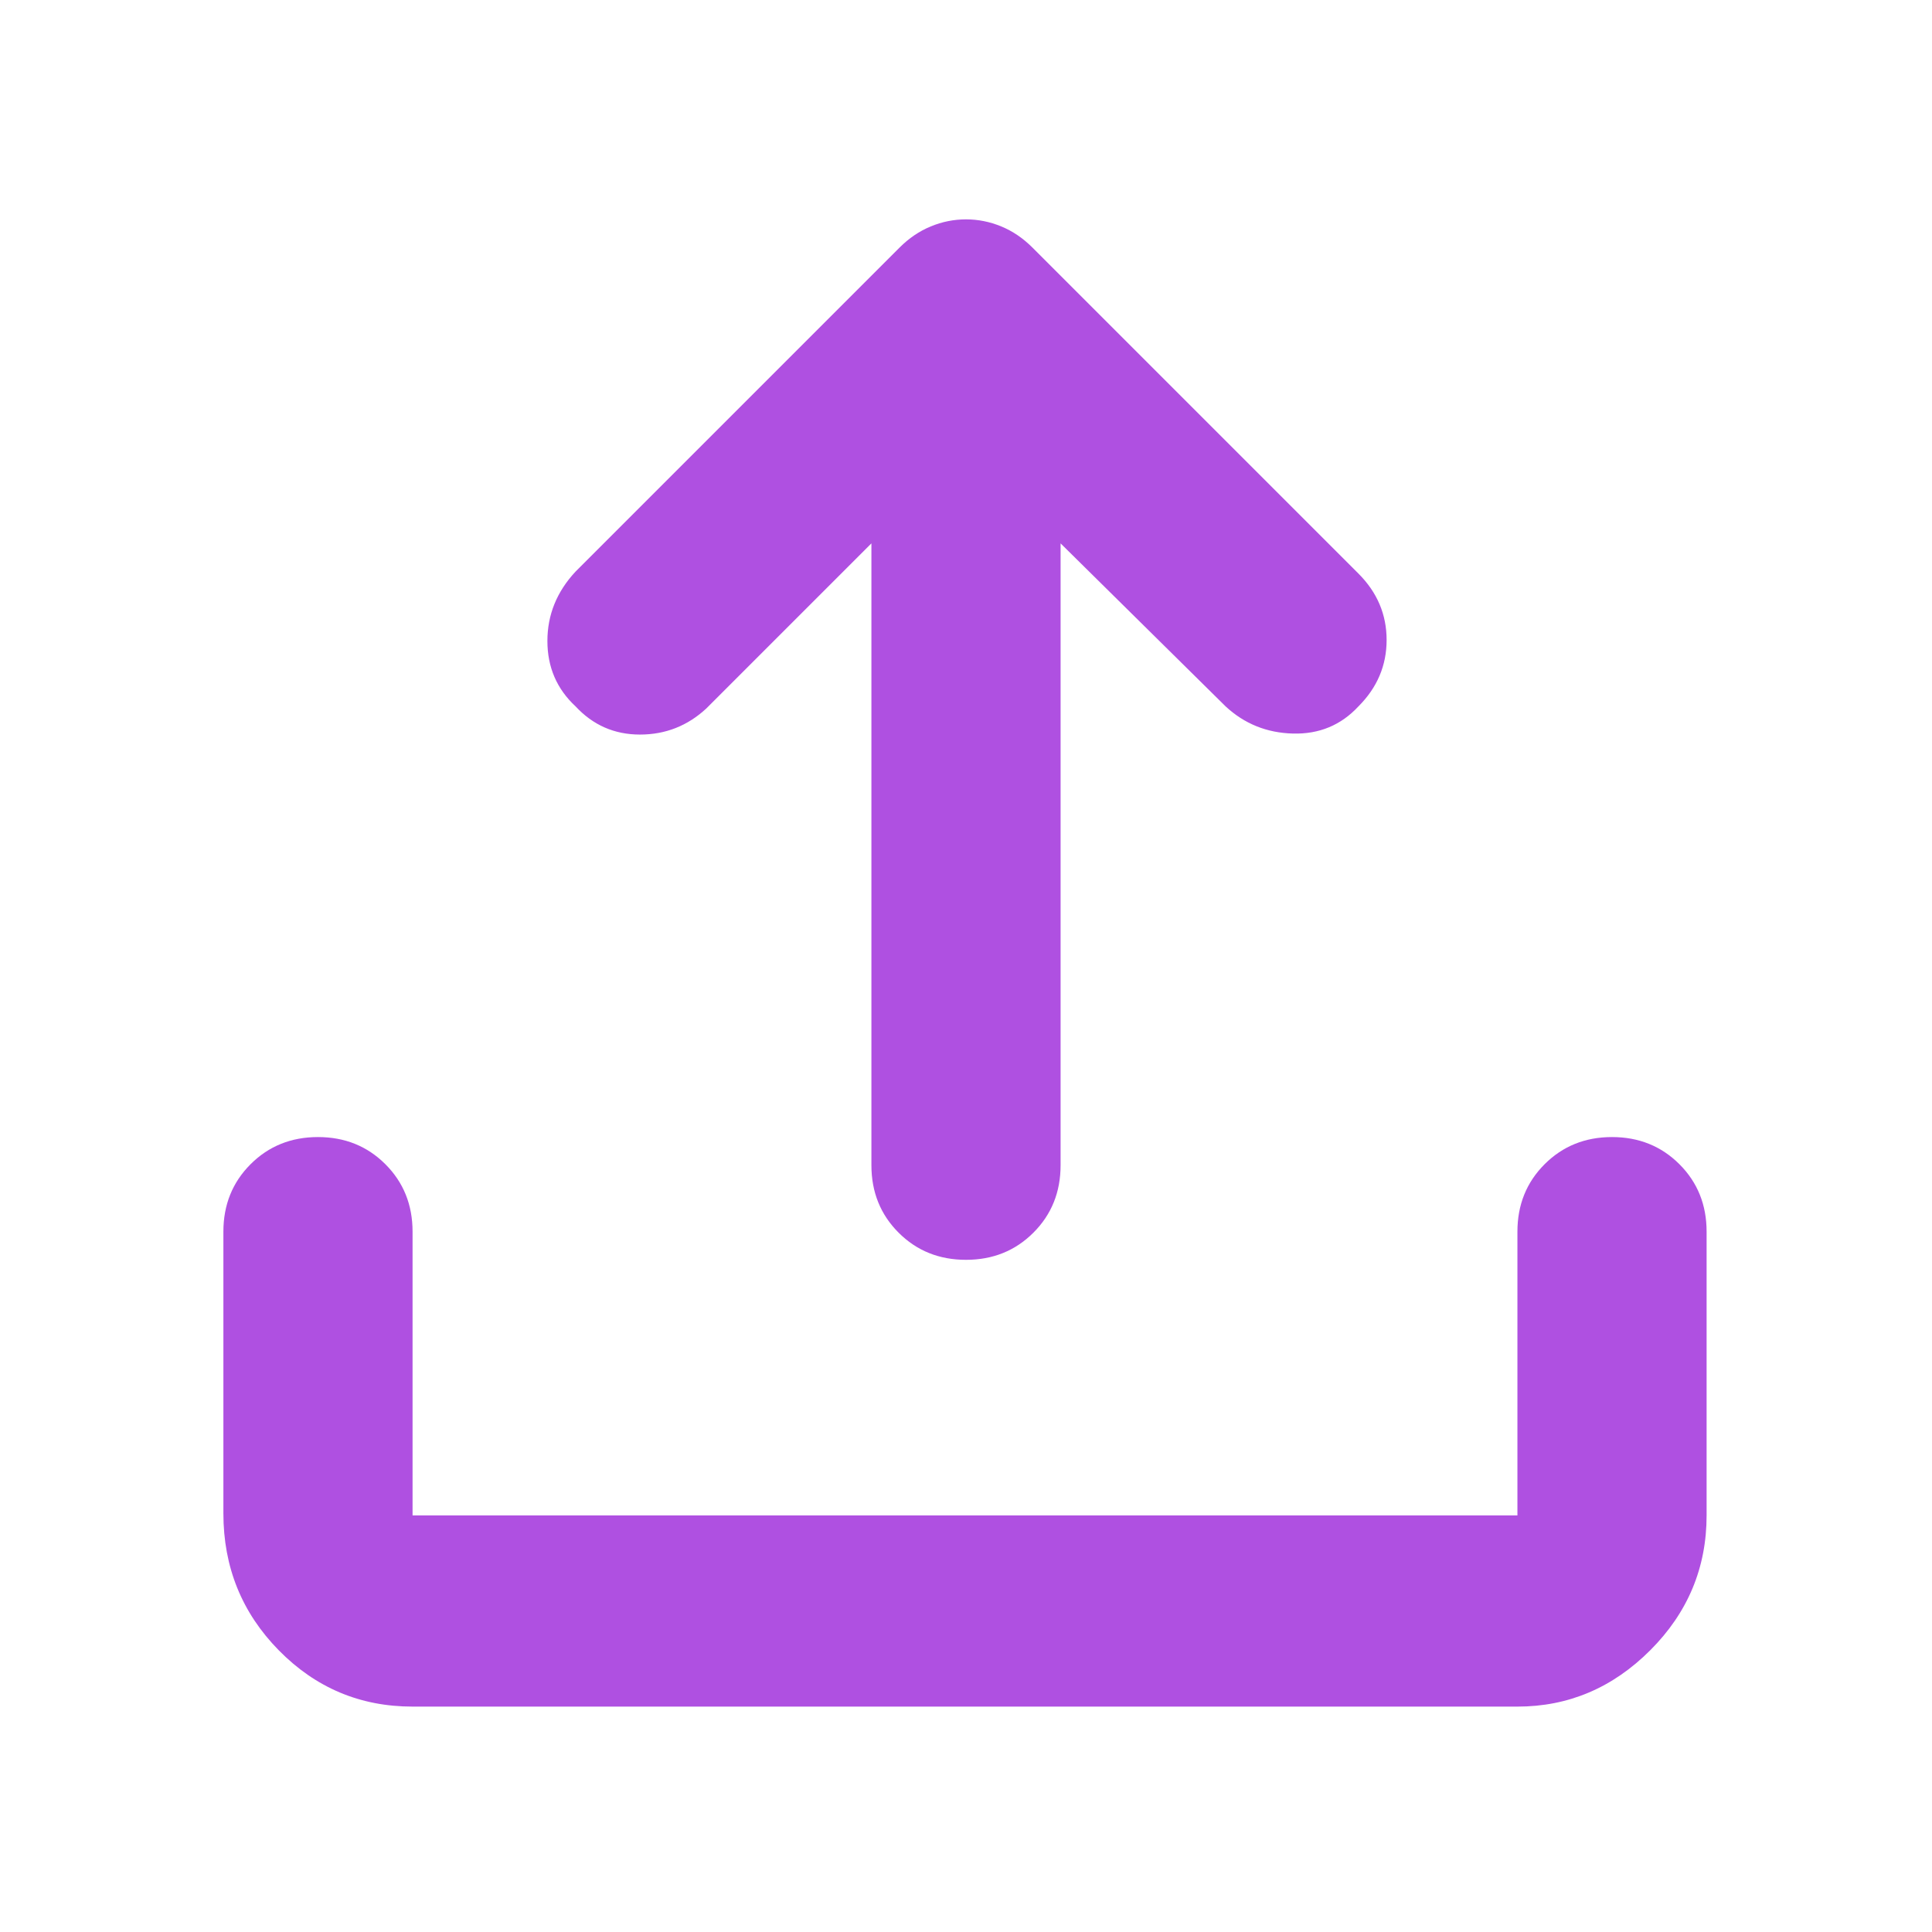 <svg xmlns="http://www.w3.org/2000/svg" height="48" width="48"><path fill="rgb(175, 80, 225)" d="M24 31.3q-1 0-1.675-.675t-.675-1.675V13.5l-4.1 4.1q-.7.65-1.65.65t-1.6-.7q-.7-.65-.7-1.625t.7-1.725l8.05-8.05q.35-.35.775-.525.425-.175.875-.175t.875.175q.425.175.775.525l8.1 8.1q.7.7.7 1.65t-.7 1.65q-.65.7-1.625.675-.975-.025-1.675-.675l-4.1-4.05v15.45q0 1-.675 1.675T24 31.3ZM10.25 42.4q-1.95 0-3.325-1.4-1.375-1.4-1.375-3.4v-7q0-1 .675-1.675T7.9 28.25q1 0 1.675.675t.675 1.675v7.05H37.7V30.6q0-1 .675-1.675t1.675-.675q1 0 1.675.675T42.4 30.6v7.05q0 1.95-1.4 3.35-1.4 1.4-3.3 1.4Z"/></svg>